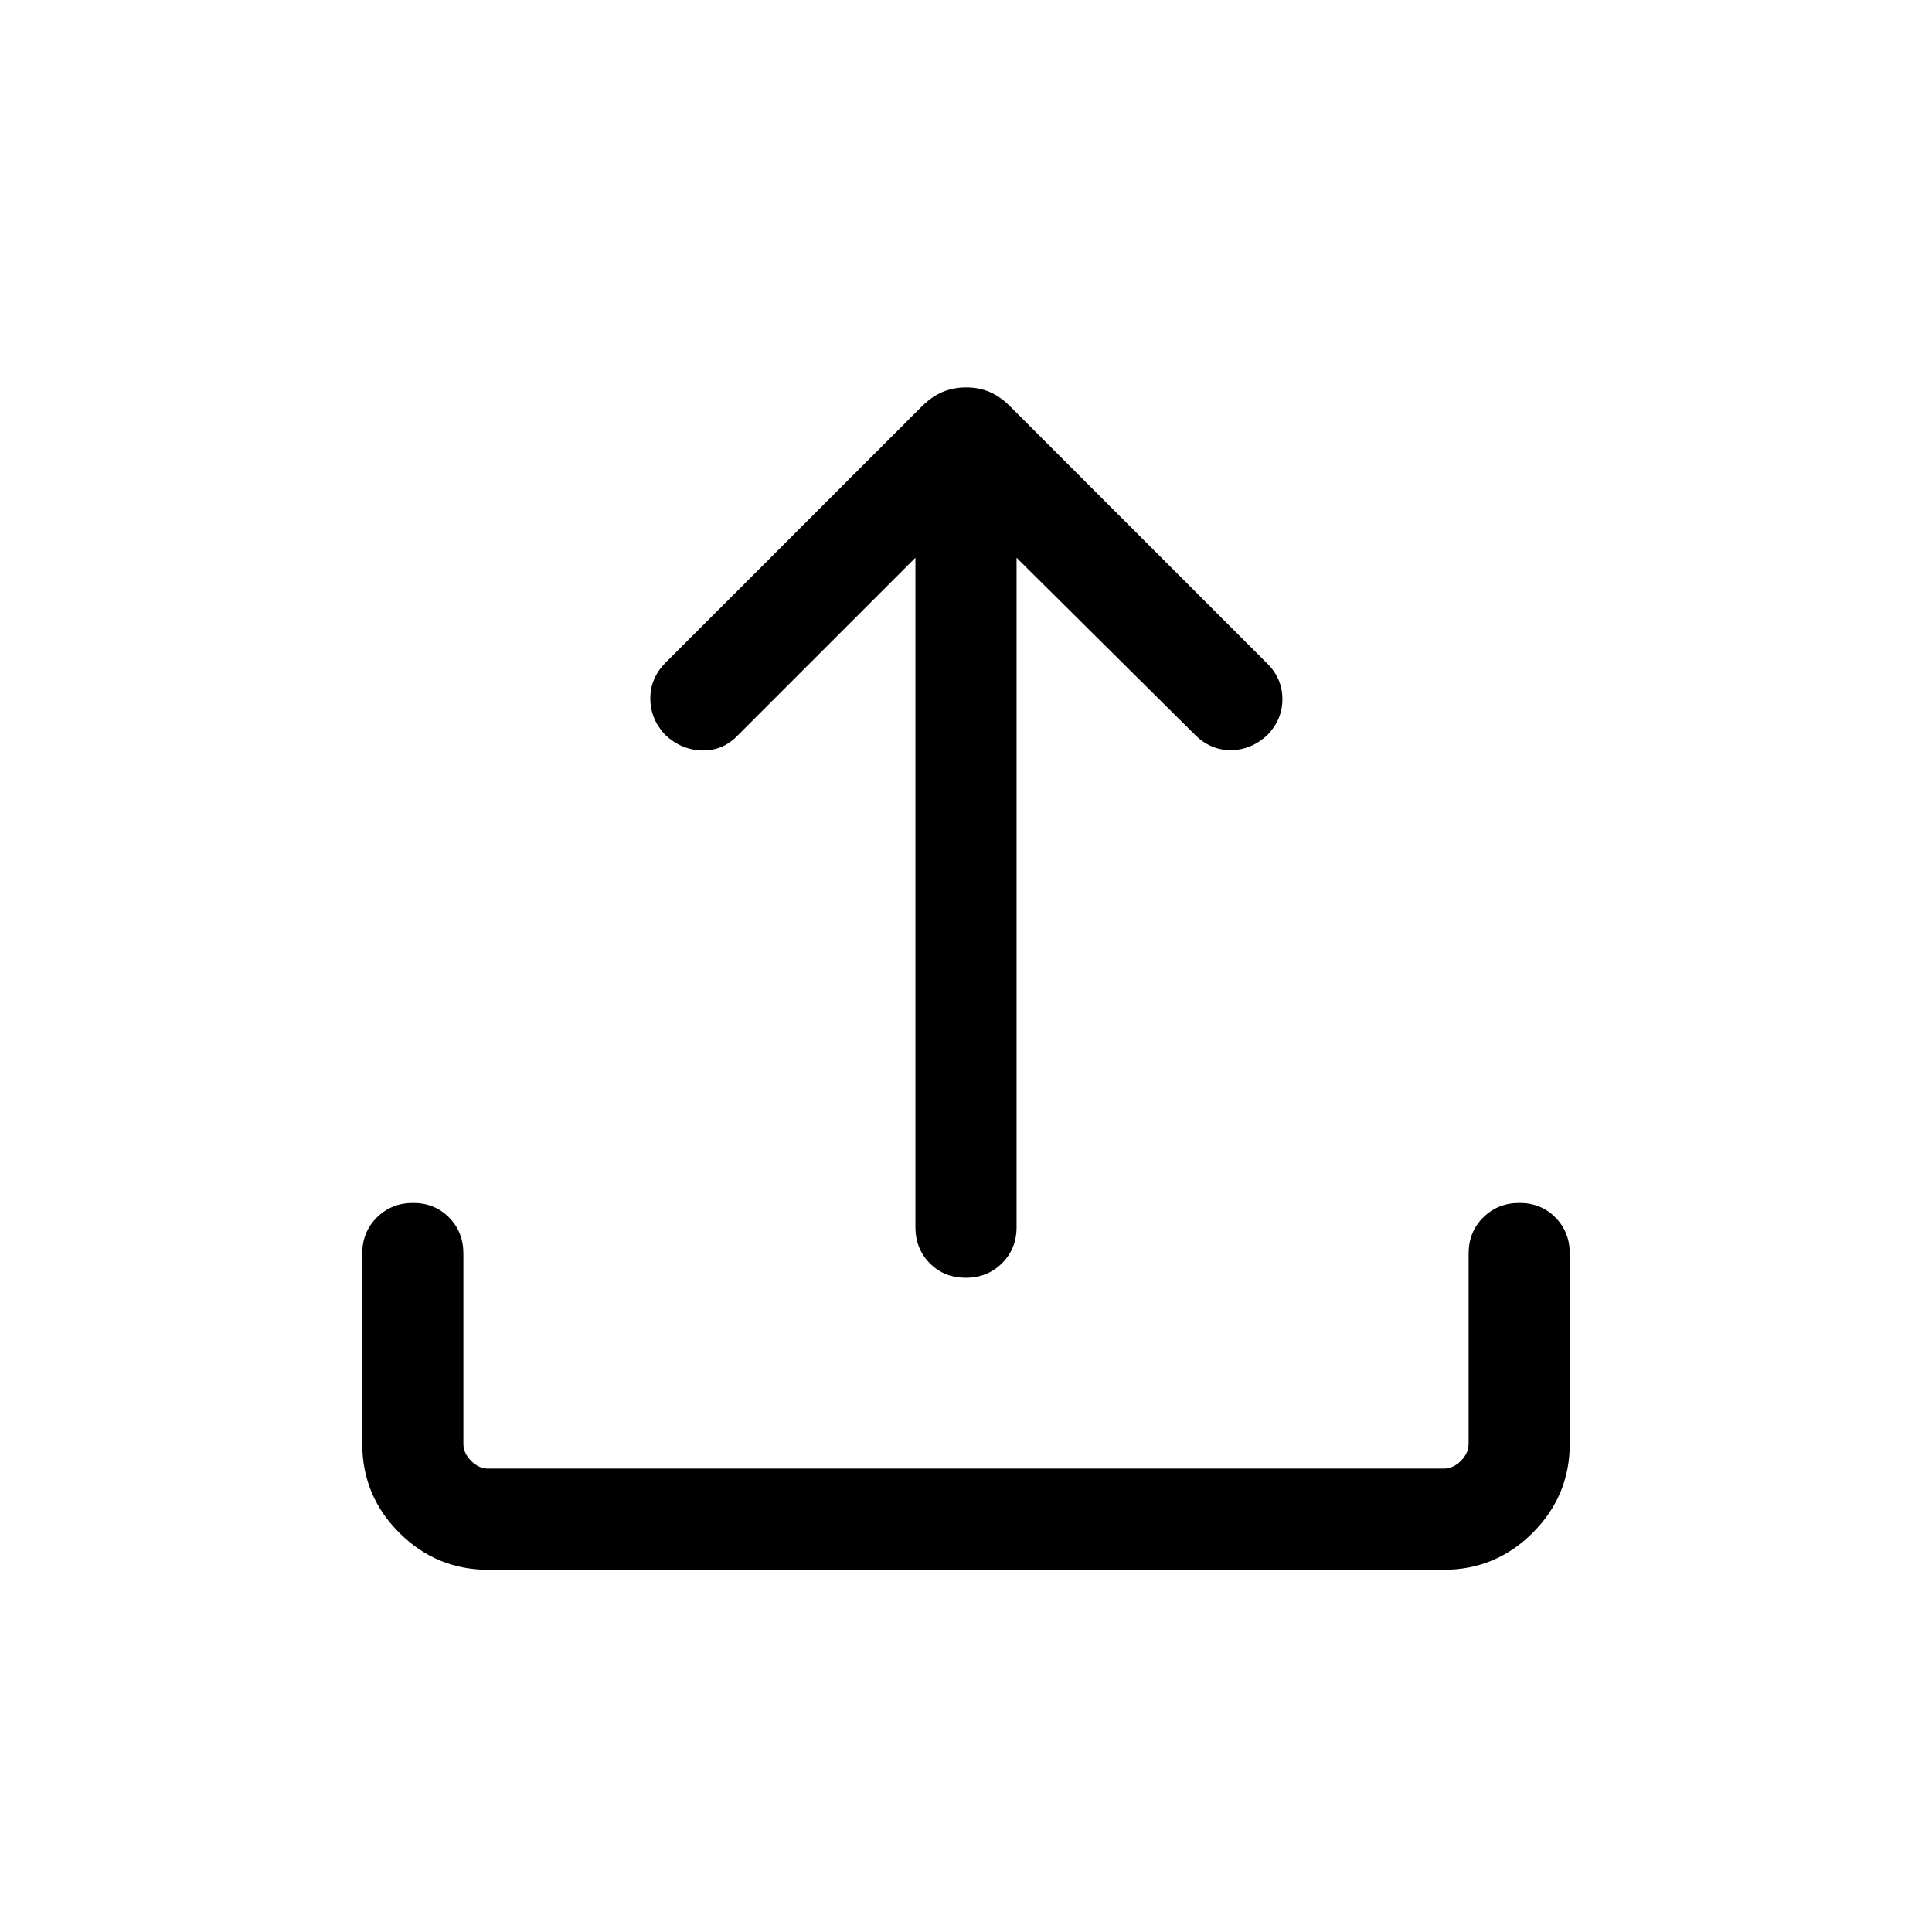 <svg xmlns="http://www.w3.org/2000/svg" height="40" viewBox="0 -960 960 960" width="40"><path d="M242.56-180q-25.78 0-44.17-18.39T180-242.56v-94.57q0-10.7 7.25-17.91 7.25-7.22 18-7.22t17.88 7.22q7.13 7.21 7.13 17.91v94.57q0 4.61 3.84 8.46 3.85 3.84 8.46 3.84h474.88q4.61 0 8.46-3.84 3.84-3.85 3.84-8.46v-94.57q0-10.7 7.25-17.91 7.25-7.22 18-7.22t17.88 7.22q7.13 7.21 7.13 17.91v94.57q0 25.78-18.39 44.17T717.44-180H242.56Zm212.31-502.87-88.56 88.56q-7.3 7.44-17.54 7.19-10.23-.24-18.31-7.8-7.33-7.87-7.32-18.05.02-10.18 7.58-17.75l127.4-127.4q4.91-4.9 10.31-7.14 5.41-2.23 11.69-2.23 6.29 0 11.57 2.23 5.28 2.24 10.18 7.13l127.82 127.82q7.44 7.44 7.53 17.5.09 10.07-7.27 17.89-8.08 7.56-18.26 7.66-10.18.1-18-7.72l-88.56-87.89v332.67q0 10.69-7.25 17.91-7.25 7.21-18 7.21T462-332.29q-7.13-7.22-7.13-17.91v-332.67Z"/></svg>